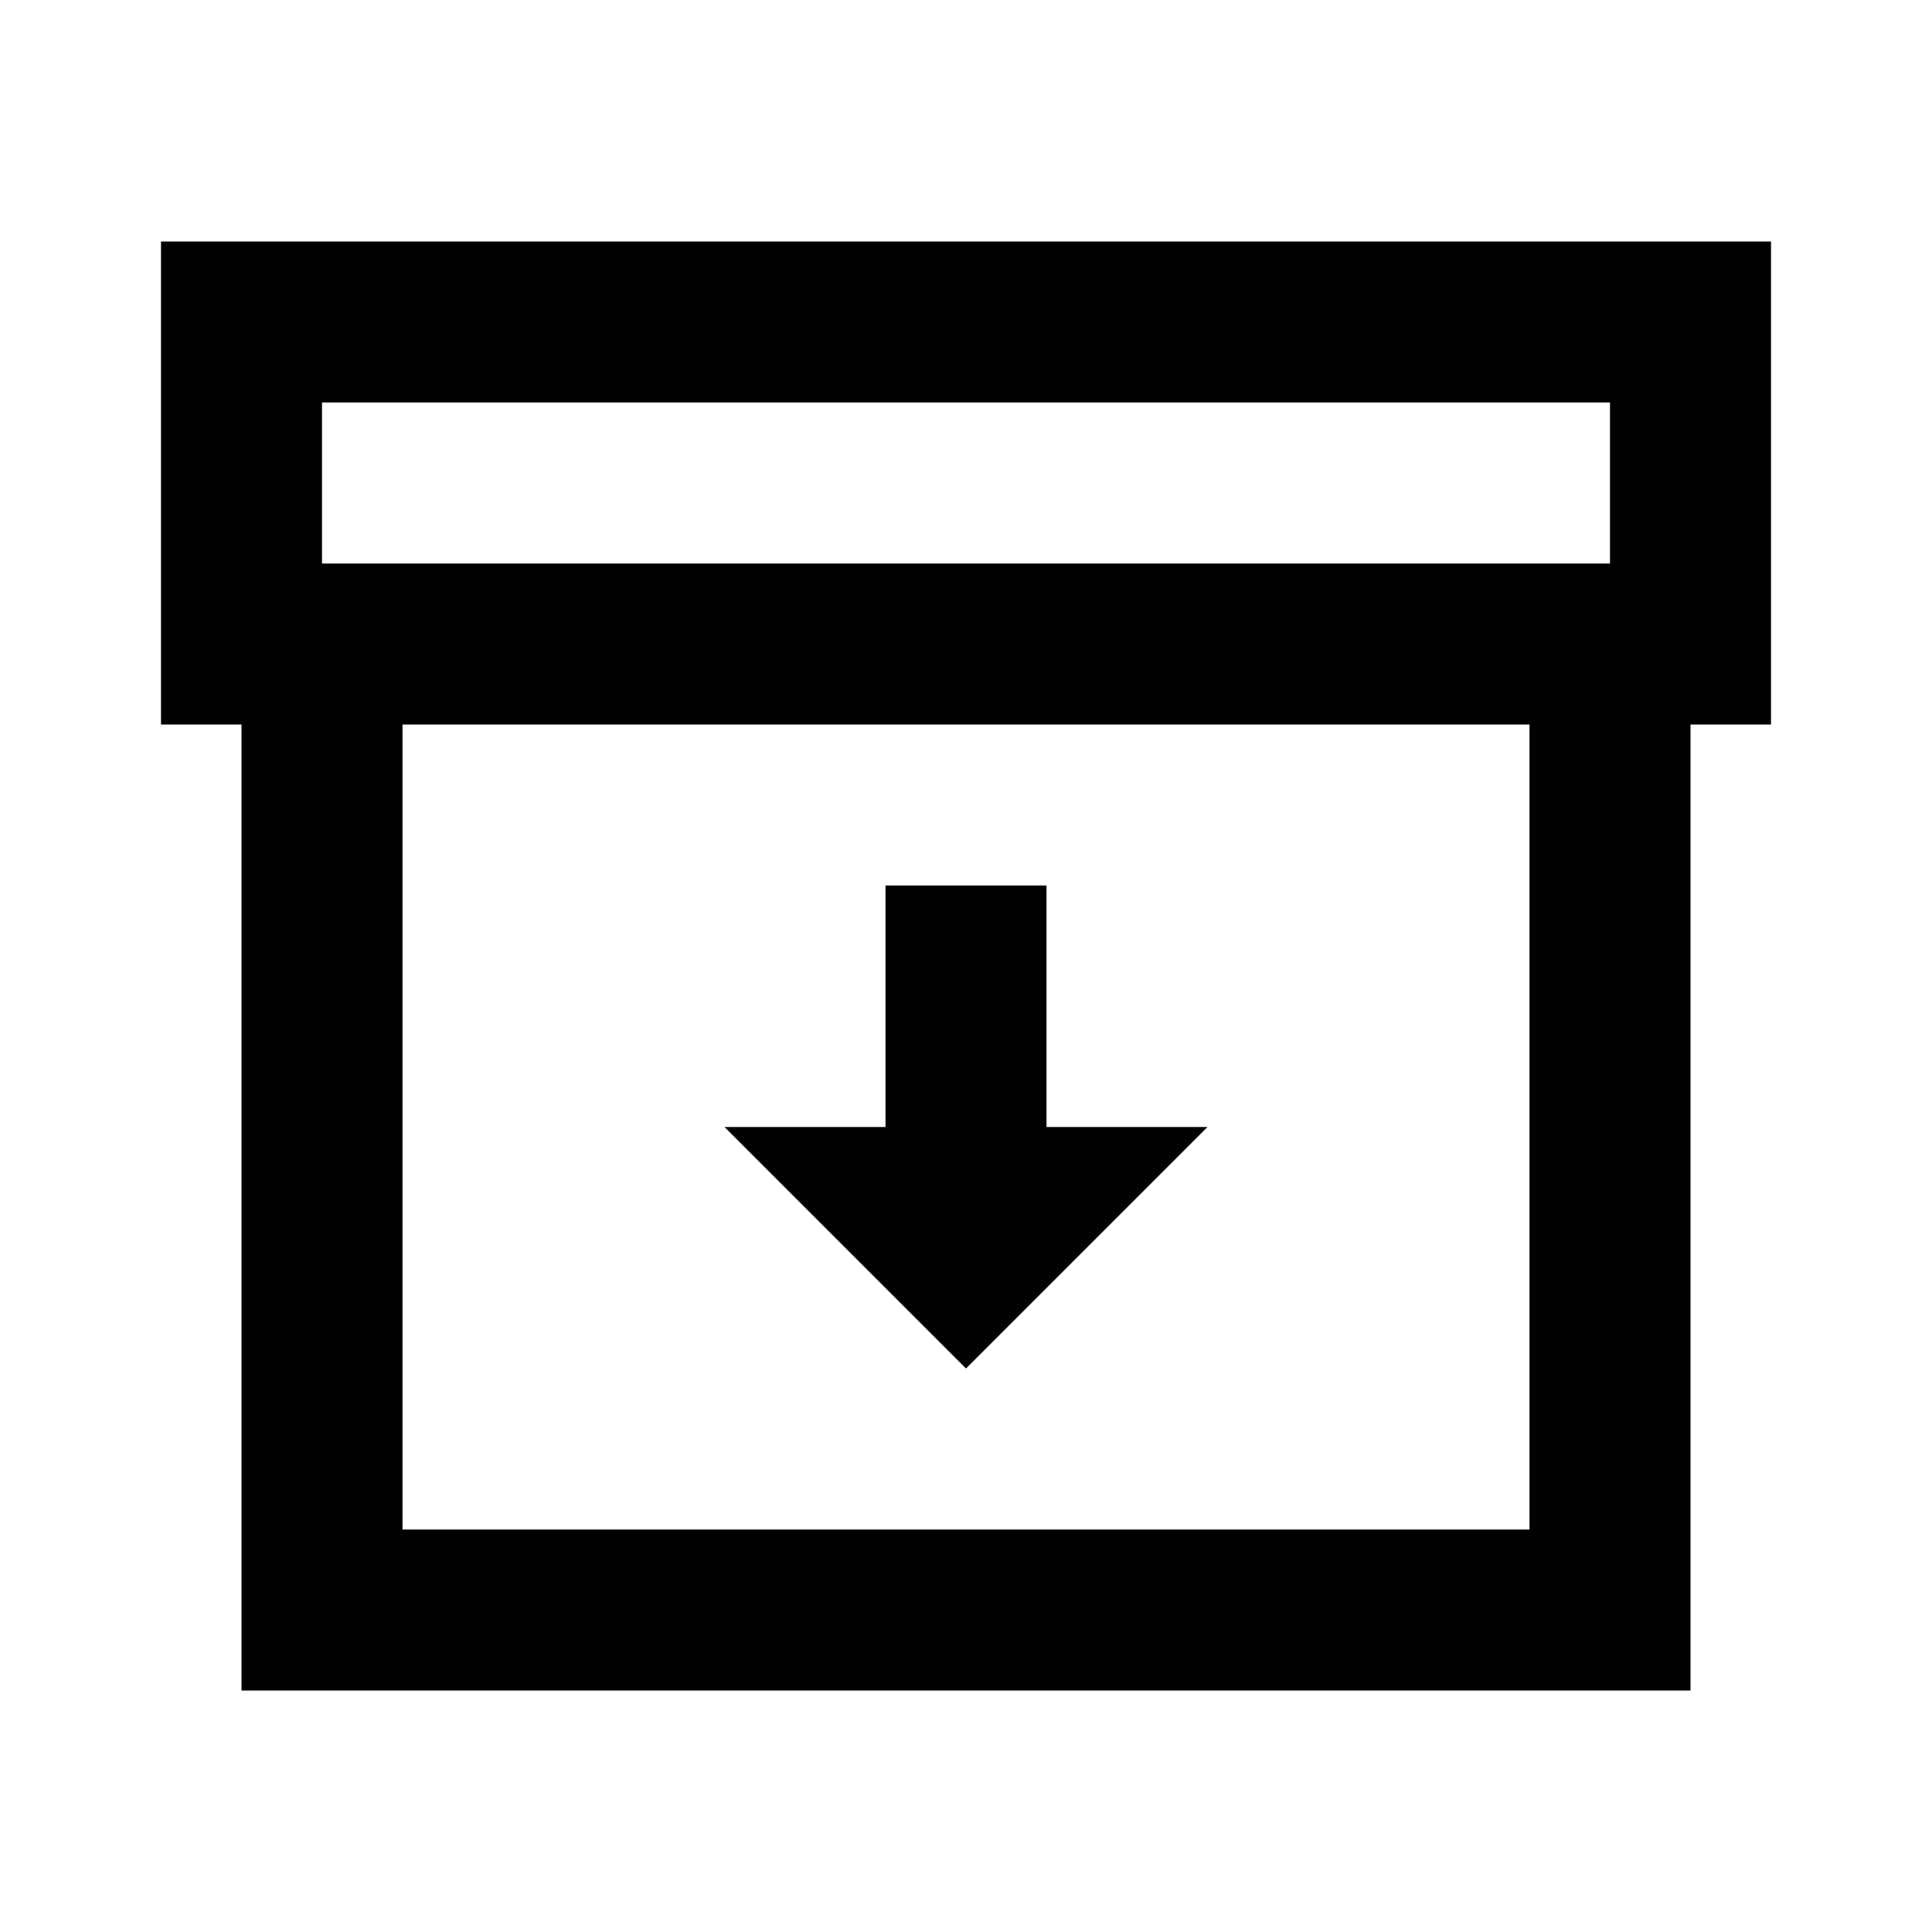 <svg id="Layer_1" data-name="Layer 1" xmlns="http://www.w3.org/2000/svg" viewBox="0 0 24 24"><title>iconoteka_archive_b_s</title><path d="M2,3V9H3V21H21V9h1V3ZM19,19H5V9H19ZM20,7H4V5H20Zm-5,7H13V11H11v3H9l3,3Z"/></svg>
